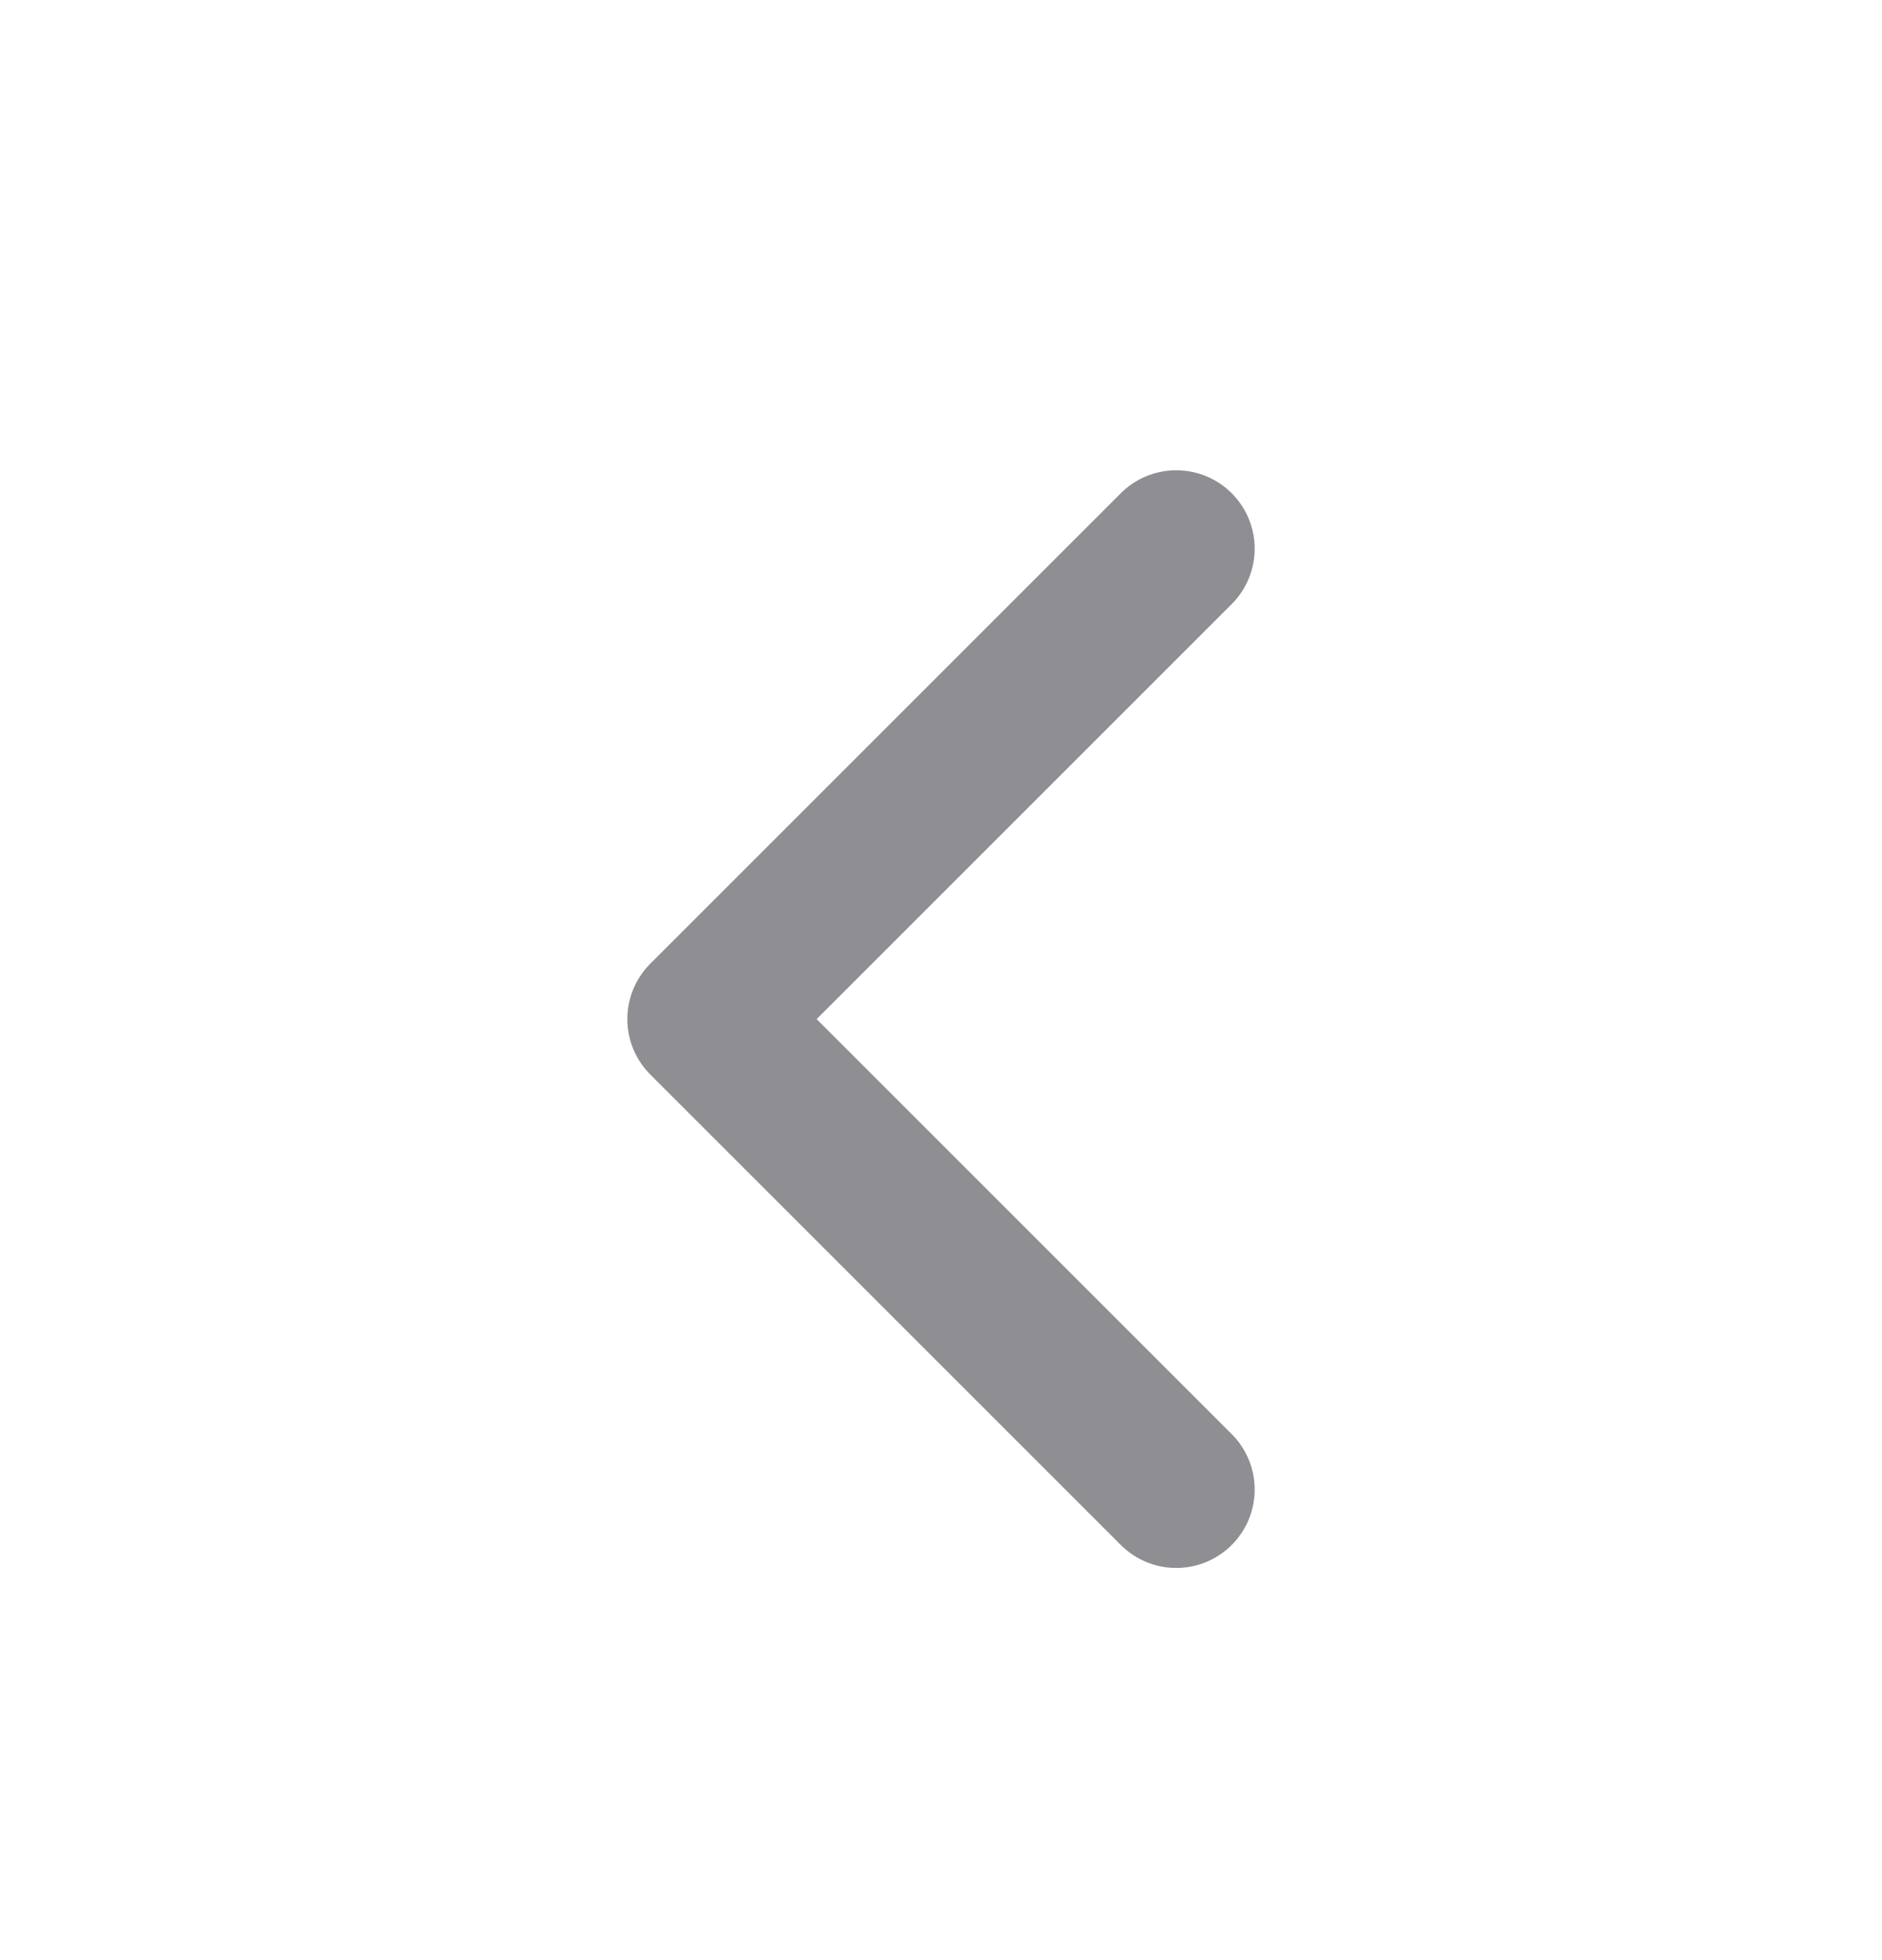 <svg width="24" height="25" viewBox="0 0 24 25" fill="none" xmlns="http://www.w3.org/2000/svg">
<path d="M15 18.998L9 12.998L15 6.998" stroke="#8E8E93" stroke-width="2" stroke-linecap="round" stroke-linejoin="round"/>
</svg>
